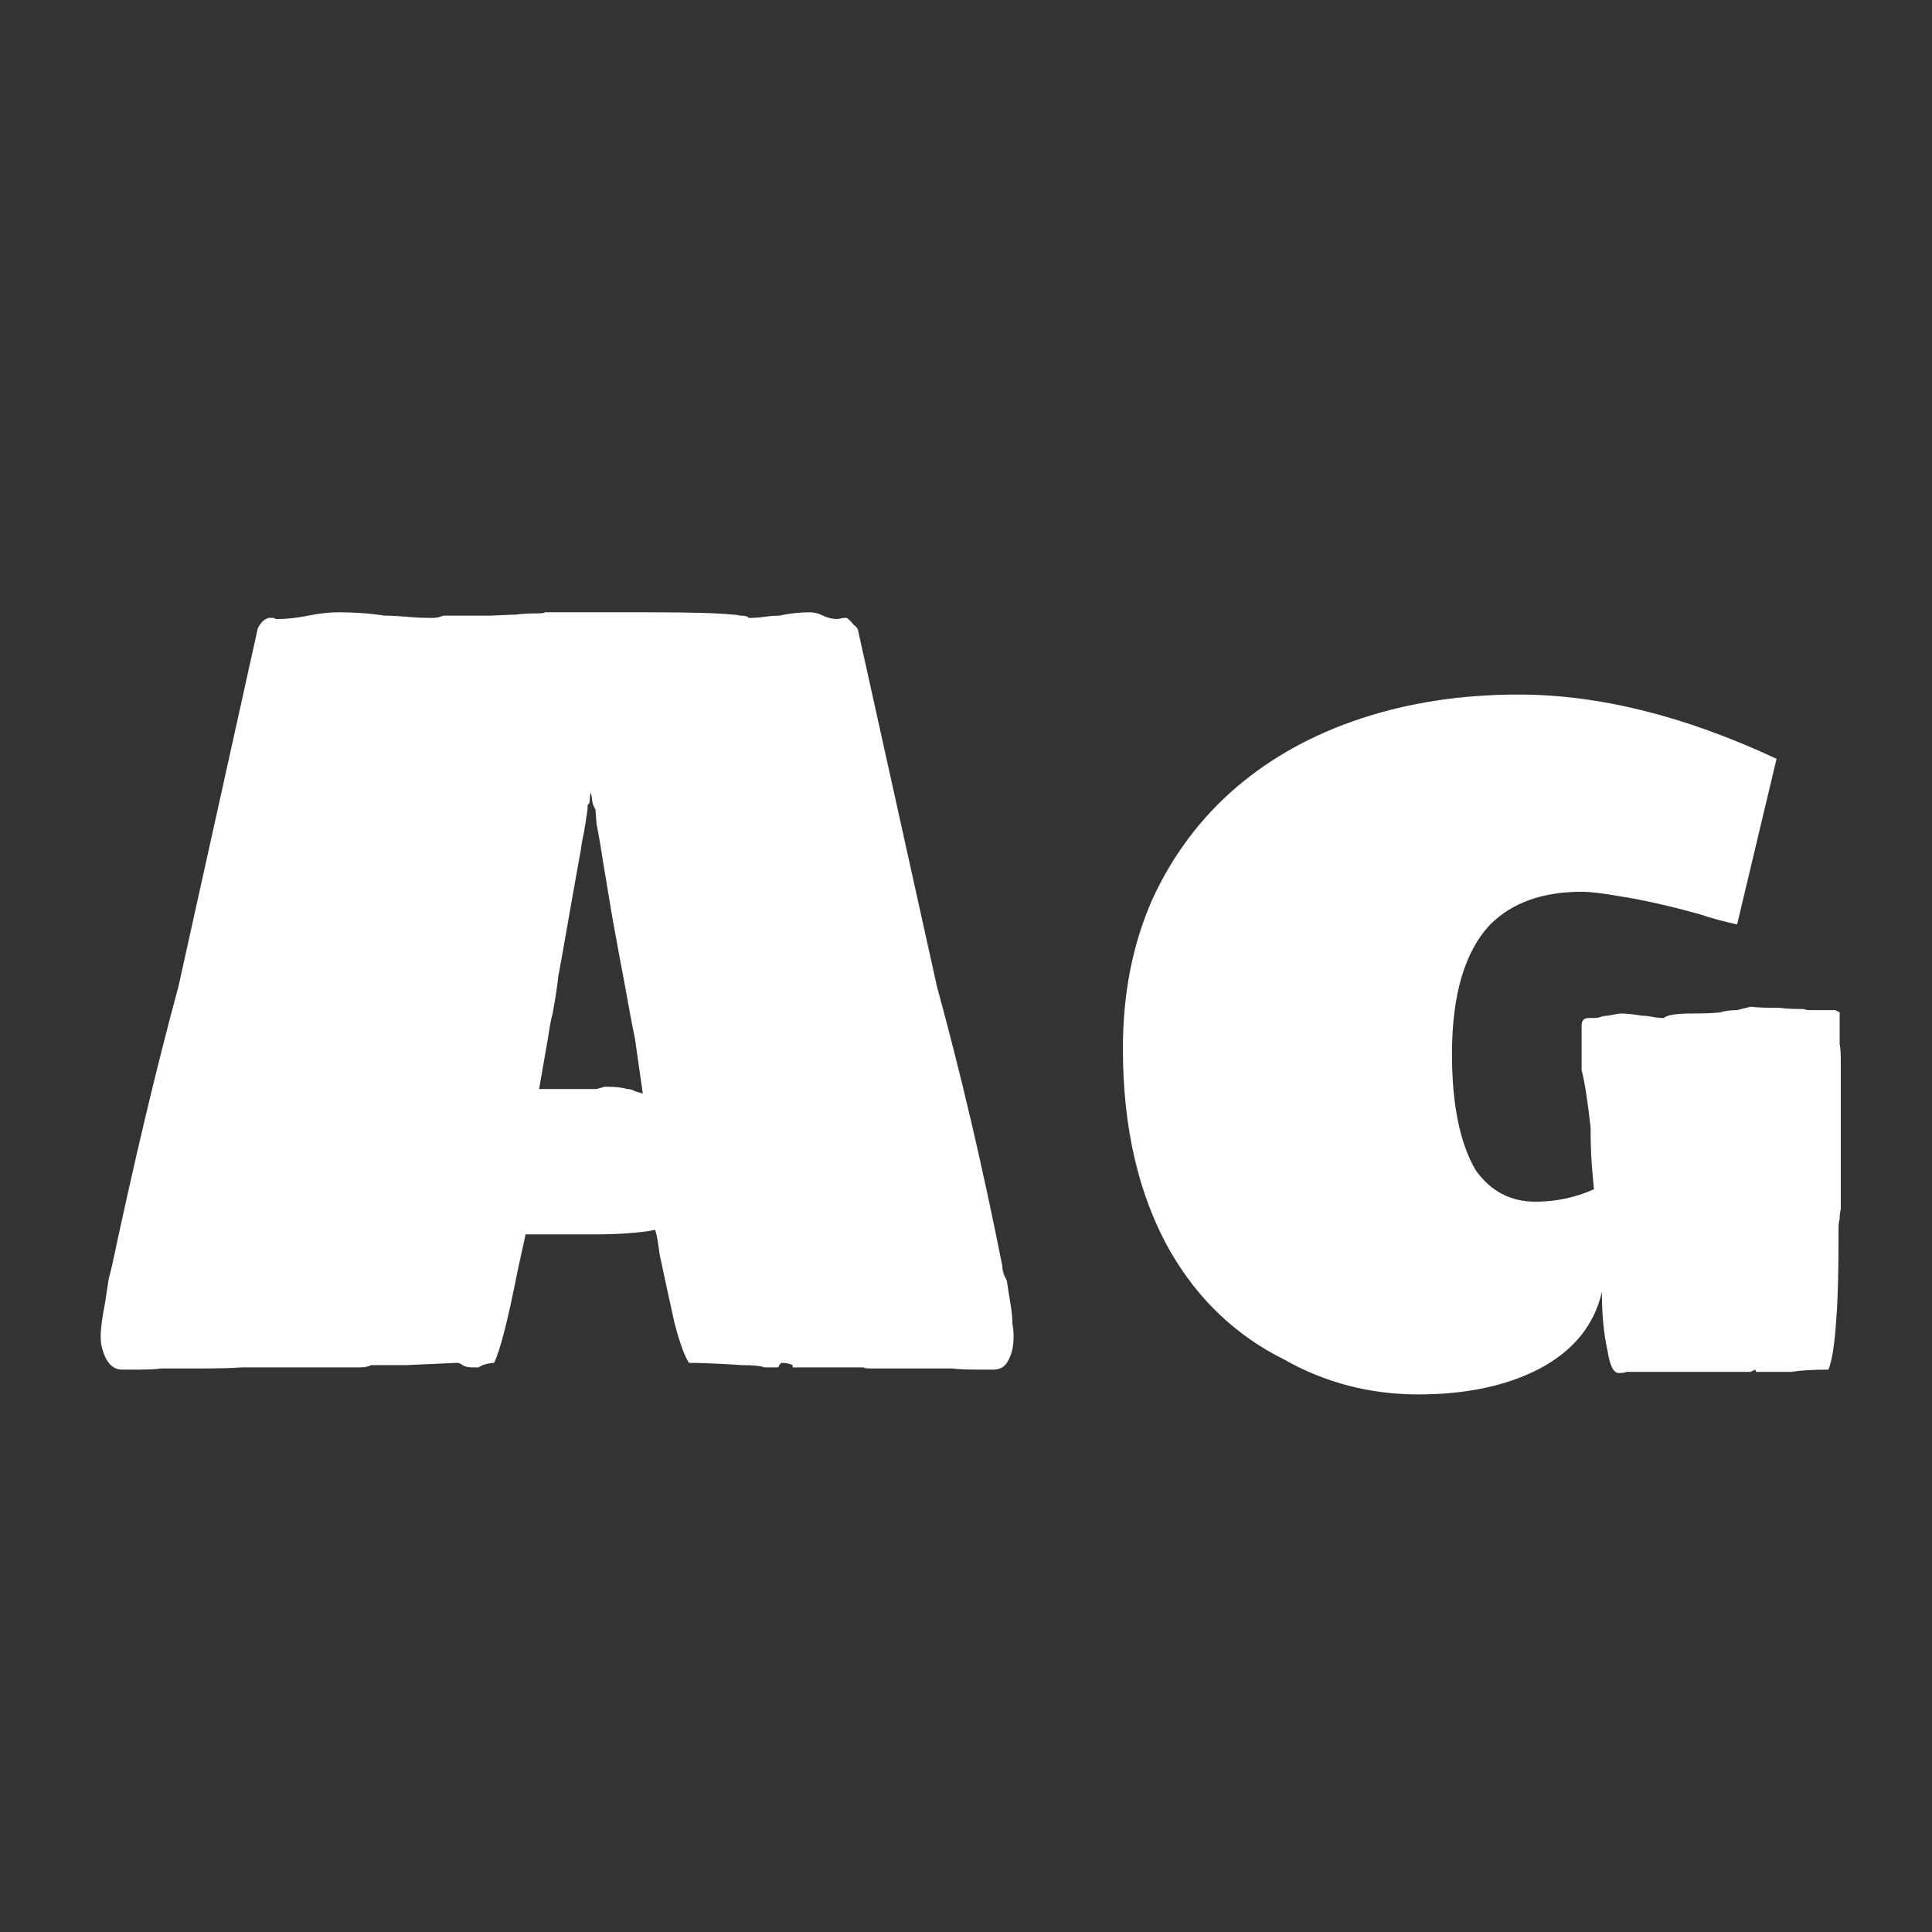 <svg width="24" height="24" viewBox="0 0 24 24" fill="none" xmlns="http://www.w3.org/2000/svg">
<rect x="0" y="0" width="24" height="24" fill="#333333" stroke="none"/>
<path d="M1.517 17.014C1.396 17.014 1.312 16.921 1.265 16.734C1.256 16.706 1.251 16.66 1.251 16.594C1.251 16.501 1.27 16.361 1.307 16.174C1.326 16.053 1.34 15.96 1.349 15.894C1.368 15.82 1.382 15.764 1.391 15.726C1.671 14.41 1.946 13.253 2.217 12.254L3.197 7.83C3.197 7.812 3.211 7.784 3.239 7.746C3.267 7.709 3.3 7.686 3.337 7.676H3.407C3.407 7.686 3.421 7.69 3.449 7.69C3.561 7.69 3.687 7.676 3.827 7.648C3.967 7.62 4.093 7.606 4.205 7.606C4.41 7.606 4.602 7.62 4.779 7.648C4.863 7.648 4.956 7.653 5.059 7.662C5.162 7.672 5.269 7.676 5.381 7.676C5.418 7.676 5.46 7.667 5.507 7.648H5.759H6.081L6.417 7.634C6.482 7.625 6.562 7.62 6.655 7.62C6.73 7.62 6.767 7.616 6.767 7.606H6.991H7.467H8.055C8.578 7.606 8.923 7.616 9.091 7.634C9.119 7.634 9.156 7.639 9.203 7.648C9.259 7.648 9.292 7.658 9.301 7.676C9.366 7.676 9.432 7.672 9.497 7.662C9.562 7.653 9.623 7.648 9.679 7.648C9.81 7.62 9.936 7.606 10.057 7.606C10.113 7.606 10.169 7.62 10.225 7.648C10.281 7.676 10.342 7.69 10.407 7.69L10.477 7.676H10.519C10.547 7.695 10.575 7.723 10.603 7.76C10.64 7.788 10.659 7.812 10.659 7.83L11.639 12.254C11.938 13.346 12.209 14.504 12.451 15.726C12.451 15.782 12.47 15.843 12.507 15.908C12.517 15.974 12.53 16.062 12.549 16.174C12.568 16.286 12.577 16.38 12.577 16.454C12.586 16.492 12.591 16.543 12.591 16.608C12.591 16.739 12.563 16.846 12.507 16.93C12.47 16.986 12.414 17.014 12.339 17.014H12.157C12.017 17.014 11.91 17.01 11.835 17H11.471H11.121H10.841C10.767 17 10.729 16.996 10.729 16.986H9.847V16.958C9.81 16.94 9.763 16.93 9.707 16.93C9.707 16.93 9.702 16.935 9.693 16.944C9.693 16.944 9.688 16.949 9.679 16.958C9.679 16.977 9.67 16.986 9.651 16.986H9.609H9.497C9.45 16.968 9.357 16.958 9.217 16.958C8.937 16.94 8.718 16.93 8.559 16.93C8.503 16.846 8.442 16.678 8.377 16.426C8.321 16.174 8.26 15.894 8.195 15.586C8.176 15.437 8.158 15.334 8.139 15.278C7.943 15.316 7.686 15.334 7.369 15.334H6.935H6.529L6.431 15.782C6.31 16.398 6.212 16.781 6.137 16.93C6.1 16.93 6.053 16.94 5.997 16.958C5.978 16.968 5.96 16.977 5.941 16.986C5.932 16.986 5.927 16.986 5.927 16.986H5.871C5.815 16.986 5.773 16.977 5.745 16.958C5.726 16.94 5.703 16.93 5.675 16.93L5.045 16.958H4.821H4.611C4.574 16.977 4.527 16.986 4.471 16.986H4.415H3.127H3.001C2.898 16.996 2.688 17 2.371 17H2.007C1.932 17.01 1.825 17.014 1.685 17.014H1.517ZM7.985 13.584C7.92 13.127 7.887 12.898 7.887 12.898C7.859 12.768 7.812 12.52 7.747 12.156C7.728 12.063 7.682 11.811 7.607 11.4C7.532 10.952 7.495 10.728 7.495 10.728C7.467 10.542 7.439 10.378 7.411 10.238L7.397 10.056C7.369 10.01 7.355 9.968 7.355 9.93L7.341 9.846C7.332 9.865 7.327 9.893 7.327 9.93C7.327 9.968 7.318 9.991 7.299 10V10.056L7.271 10.238C7.262 10.304 7.248 10.378 7.229 10.462C7.22 10.537 7.206 10.621 7.187 10.714L7.117 11.106C7.014 11.694 6.954 12.035 6.935 12.128C6.926 12.231 6.902 12.385 6.865 12.59C6.846 12.656 6.828 12.754 6.809 12.884L6.697 13.528H7.411L7.509 13.5H7.537C7.649 13.5 7.733 13.51 7.789 13.528C7.826 13.528 7.859 13.538 7.887 13.556C7.924 13.566 7.957 13.575 7.985 13.584ZM17.617 17.322C17.019 17.322 16.464 17.178 15.951 16.888C15.353 16.59 14.882 16.142 14.537 15.544C14.145 14.854 13.949 14.014 13.949 13.024C13.949 12.343 14.07 11.727 14.313 11.176C14.565 10.626 14.915 10.159 15.363 9.776C15.801 9.403 16.319 9.118 16.917 8.922C17.514 8.726 18.163 8.628 18.863 8.628C19.861 8.628 20.93 8.894 22.069 9.426L21.579 11.484C21.411 11.447 21.257 11.405 21.117 11.358C20.753 11.256 20.421 11.181 20.123 11.134C19.917 11.097 19.759 11.078 19.647 11.078C19.161 11.078 18.783 11.214 18.513 11.484C18.195 11.82 18.037 12.357 18.037 13.094C18.037 13.72 18.135 14.2 18.331 14.536C18.517 14.798 18.765 14.928 19.073 14.928C19.325 14.928 19.567 14.877 19.801 14.774C19.791 14.681 19.782 14.574 19.773 14.452C19.763 14.322 19.759 14.172 19.759 14.004C19.721 13.668 19.684 13.43 19.647 13.29V12.744C19.647 12.679 19.675 12.646 19.731 12.646H19.801C19.829 12.646 19.857 12.642 19.885 12.632C19.913 12.623 19.941 12.618 19.969 12.618C20.062 12.6 20.118 12.59 20.137 12.59C20.202 12.59 20.291 12.6 20.403 12.618C20.44 12.618 20.482 12.623 20.529 12.632C20.575 12.642 20.622 12.646 20.669 12.646C20.706 12.609 20.823 12.59 21.019 12.59C21.168 12.59 21.285 12.586 21.369 12.576C21.425 12.558 21.495 12.548 21.579 12.548L21.747 12.506C21.831 12.516 21.952 12.52 22.111 12.52C22.176 12.53 22.265 12.534 22.377 12.534C22.405 12.534 22.428 12.539 22.447 12.548C22.465 12.548 22.479 12.548 22.489 12.548H22.797L22.853 12.576V12.968C22.862 13.015 22.867 13.085 22.867 13.178V13.374V13.738V14.97V15.026C22.857 15.054 22.853 15.092 22.853 15.138C22.843 15.176 22.839 15.218 22.839 15.264V15.334C22.839 15.829 22.829 16.179 22.811 16.384C22.792 16.692 22.759 16.902 22.713 17.014C22.517 17.014 22.363 17.024 22.251 17.042H21.971H21.943H21.817L21.803 17.014L21.747 17.042H20.529H20.473H20.347H20.207C20.188 17.052 20.155 17.056 20.109 17.056C20.043 17.056 19.997 16.963 19.969 16.776C19.922 16.571 19.899 16.328 19.899 16.048C19.805 16.459 19.549 16.776 19.129 17C18.718 17.215 18.214 17.322 17.617 17.322Z" fill="white"/>
</svg>
